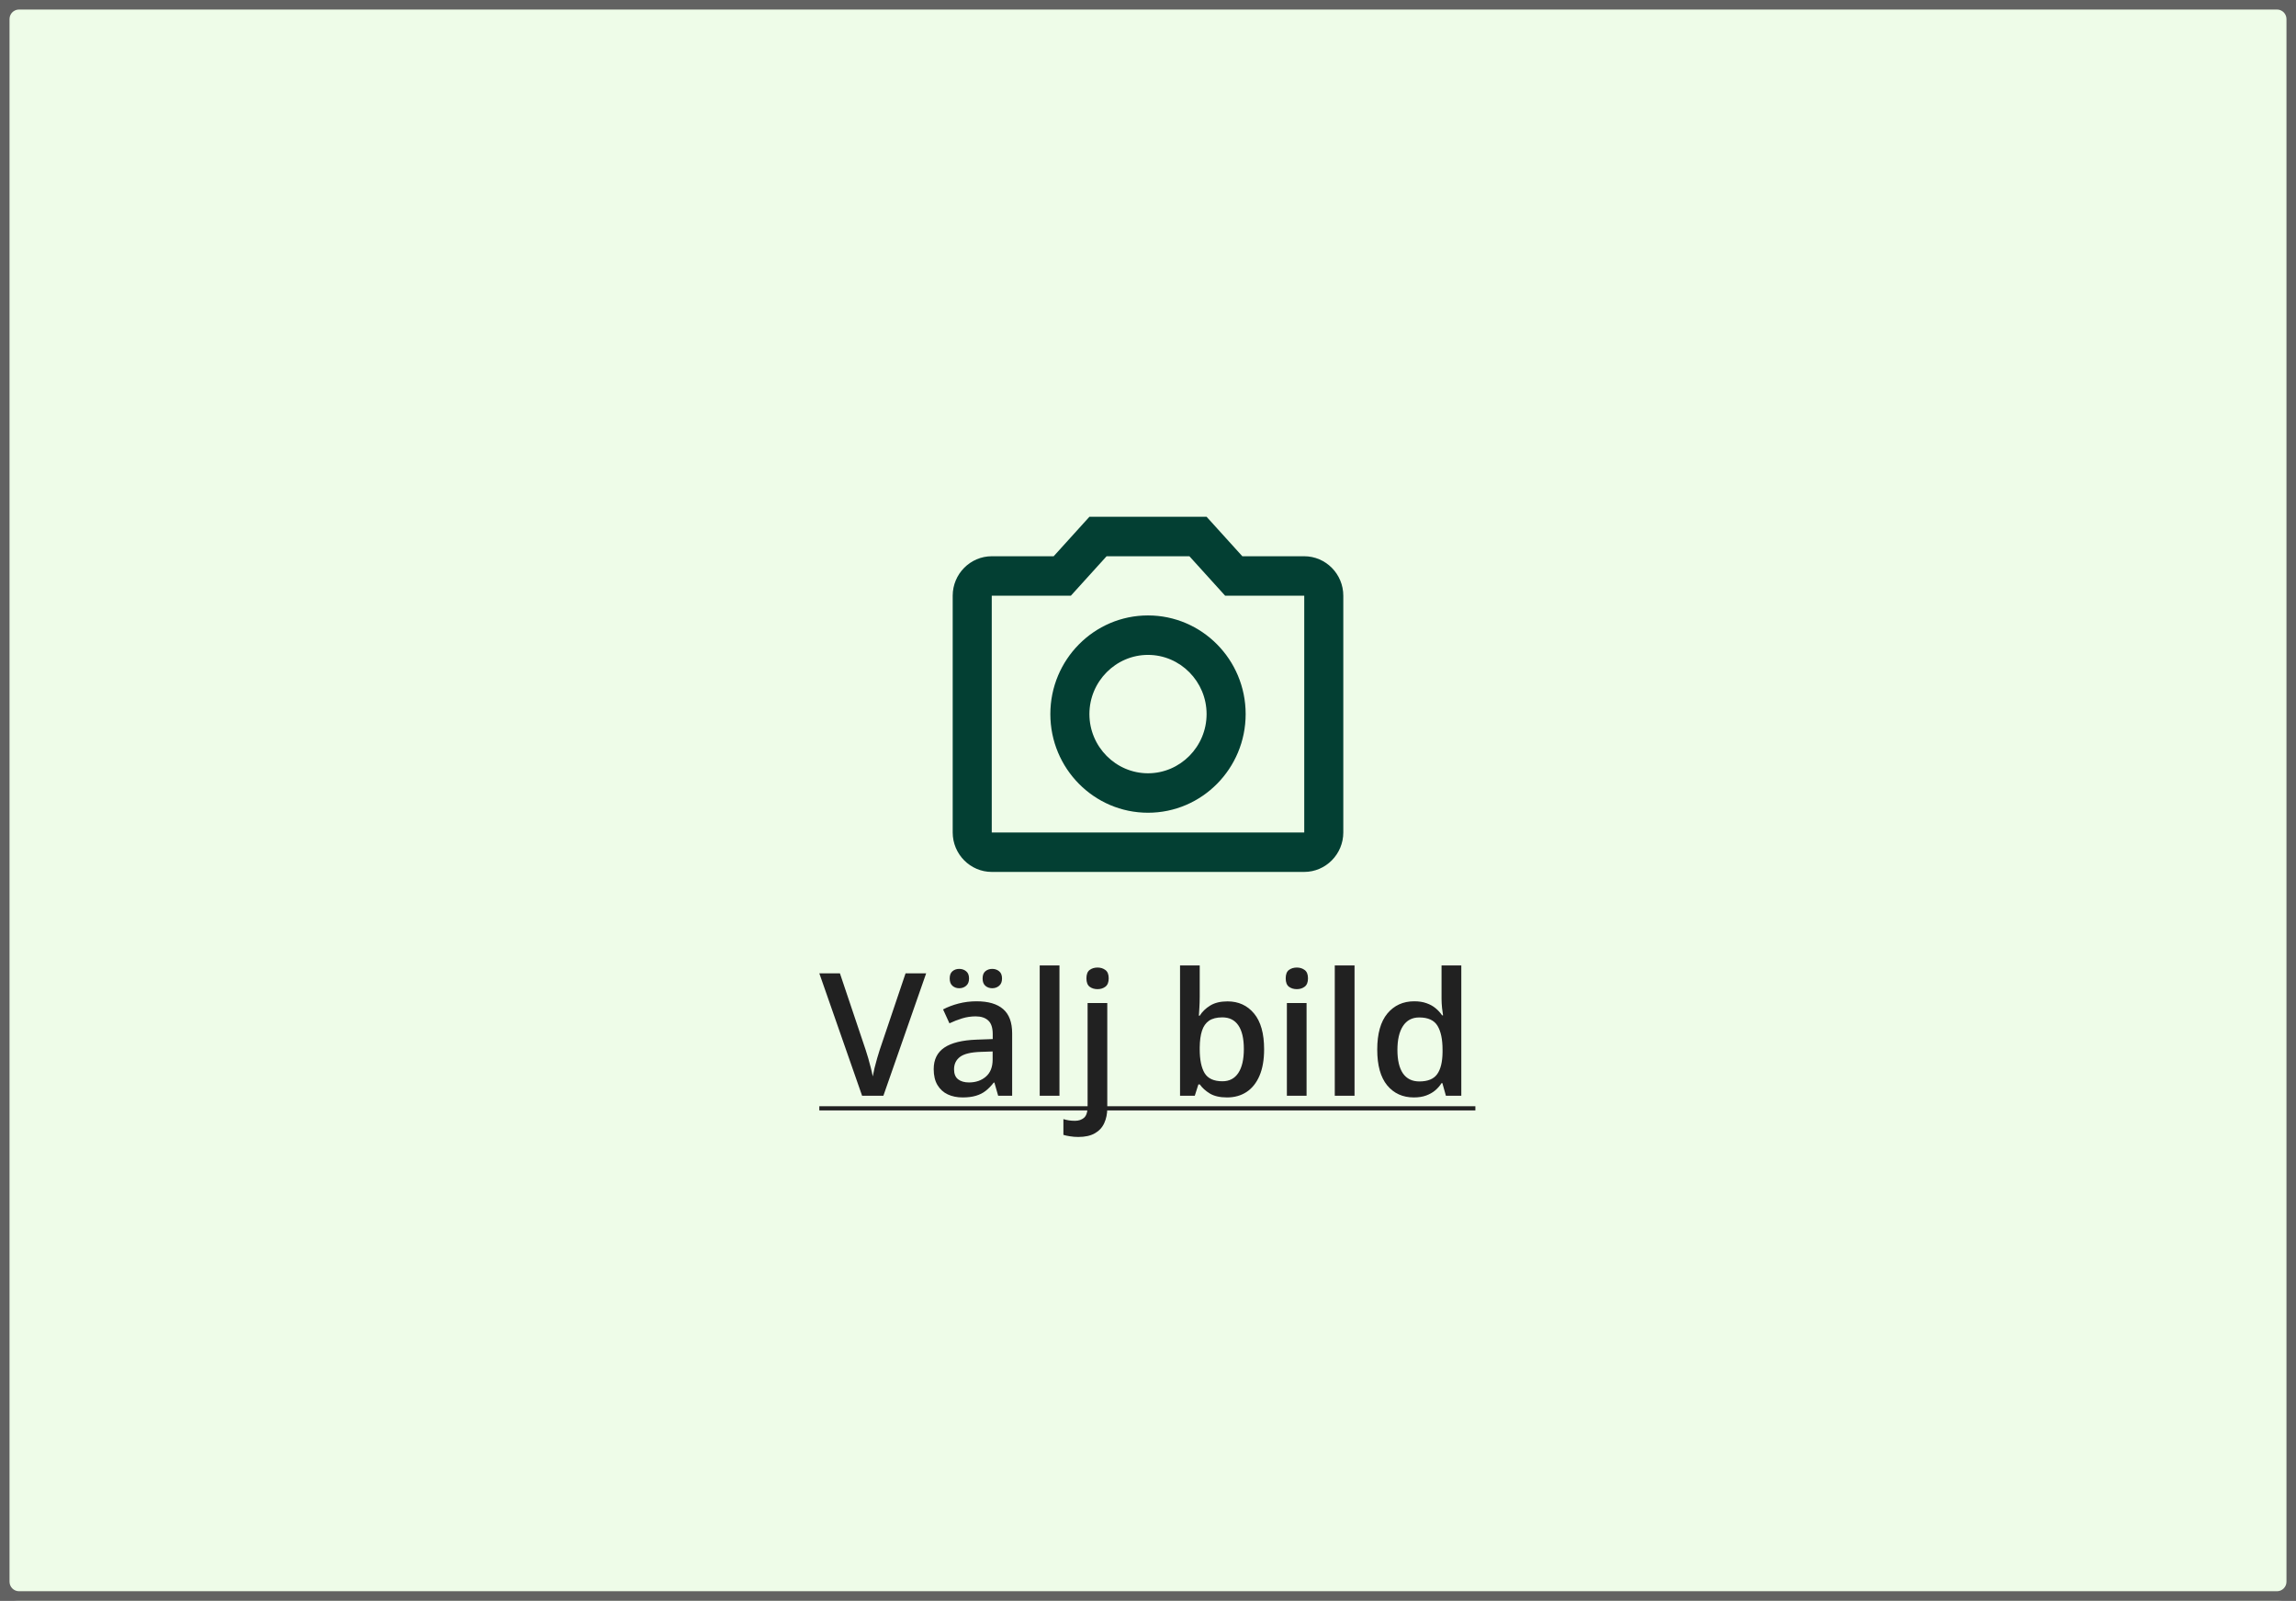 <svg width="241" height="168" viewBox="0 0 241 168" fill="none" xmlns="http://www.w3.org/2000/svg">
<rect x="0" y="0" width="241" height="168" fill="#808080" stroke="none"/>
<path d="M0 2C0 0.895 0.895 0 2 0H239C240.105 0 241 0.895 241 2V166C241 167.105 240.105 168 239 168H2C0.895 168 0 167.105 0 166V2Z" fill="#EEFCE8"/>
<path d="M2 1H239V-1H2V1ZM240 2V166H242V2H240ZM239 167H2V169H239V167ZM1 166V2H-1V166H1ZM2 167C1.448 167 1 166.552 1 166H-1C-1 167.657 0.343 169 2 169V167ZM240 166C240 166.552 239.552 167 239 167V169C240.657 169 242 167.657 242 166H240ZM239 1C239.552 1 240 1.448 240 2H242C242 0.343 240.657 -1 239 -1V1ZM2 -1C0.343 -1 -1 0.343 -1 2H1C1 1.448 1.448 1 2 1V-1Z" fill="#626262"/>
<path d="M124.846 58.378L128.597 62.519H136.9V87.368H104.1V62.519H112.403L116.154 58.378H124.846ZM126.65 54.236H114.35L110.599 58.378H104.1C101.845 58.378 100 60.241 100 62.519V87.368C100 89.645 101.845 91.509 104.1 91.509H136.9C139.155 91.509 141 89.645 141 87.368V62.519C141 60.241 139.155 58.378 136.9 58.378H130.401L126.65 54.236ZM120.5 68.731C123.882 68.731 126.65 71.527 126.65 74.943C126.65 78.36 123.882 81.156 120.5 81.156C117.118 81.156 114.35 78.36 114.35 74.943C114.35 71.527 117.118 68.731 120.5 68.731ZM120.5 64.59C114.842 64.59 110.25 69.228 110.25 74.943C110.25 80.659 114.842 85.297 120.5 85.297C126.158 85.297 130.75 80.659 130.75 74.943C130.75 69.228 126.158 64.59 120.5 64.59Z" fill="#033F33"/>
<path d="M97.215 102.15L92.724 115H90.491L86 102.15H88.162L90.869 110.201C90.951 110.436 91.039 110.72 91.133 111.054C91.232 111.388 91.323 111.725 91.405 112.064C91.493 112.404 91.561 112.706 91.607 112.97C91.654 112.706 91.719 112.404 91.801 112.064C91.889 111.725 91.98 111.388 92.073 111.054C92.167 110.72 92.255 110.433 92.337 110.192L95.053 102.15H97.215ZM102.506 105.086C103.736 105.086 104.665 105.358 105.292 105.903C105.925 106.448 106.241 107.298 106.241 108.452V115H104.773L104.378 113.62H104.308C104.032 113.972 103.748 114.262 103.455 114.49C103.162 114.719 102.822 114.889 102.436 115C102.055 115.117 101.589 115.176 101.038 115.176C100.458 115.176 99.939 115.07 99.482 114.859C99.025 114.643 98.665 114.314 98.401 113.875C98.138 113.436 98.006 112.879 98.006 112.205C98.006 111.203 98.378 110.45 99.122 109.946C99.872 109.442 101.003 109.164 102.515 109.111L104.202 109.05V108.54C104.202 107.866 104.044 107.386 103.728 107.099C103.417 106.812 102.978 106.668 102.409 106.668C101.923 106.668 101.451 106.738 100.994 106.879C100.537 107.02 100.092 107.192 99.658 107.397L98.99 105.938C99.465 105.687 100.004 105.481 100.607 105.323C101.217 105.165 101.85 105.086 102.506 105.086ZM104.193 110.351L102.937 110.395C101.905 110.43 101.182 110.605 100.766 110.922C100.35 111.238 100.142 111.672 100.142 112.223C100.142 112.703 100.285 113.055 100.572 113.277C100.859 113.494 101.237 113.603 101.706 113.603C102.421 113.603 103.013 113.4 103.481 112.996C103.956 112.586 104.193 111.985 104.193 111.194V110.351ZM99.685 102.695C99.685 102.344 99.781 102.089 99.975 101.931C100.168 101.767 100.405 101.685 100.687 101.685C100.968 101.685 101.208 101.767 101.407 101.931C101.612 102.089 101.715 102.344 101.715 102.695C101.715 103.035 101.612 103.29 101.407 103.46C101.208 103.63 100.968 103.715 100.687 103.715C100.405 103.715 100.168 103.63 99.975 103.46C99.781 103.29 99.685 103.035 99.685 102.695ZM103.139 102.695C103.139 102.344 103.235 102.089 103.429 101.931C103.628 101.767 103.868 101.685 104.149 101.685C104.431 101.685 104.671 101.767 104.87 101.931C105.075 102.089 105.178 102.344 105.178 102.695C105.178 103.035 105.075 103.29 104.87 103.46C104.671 103.63 104.431 103.715 104.149 103.715C103.868 103.715 103.628 103.63 103.429 103.46C103.235 103.29 103.139 103.035 103.139 102.695ZM111.207 115H109.133V101.324H111.207V115ZM113.185 119.324C112.88 119.324 112.59 119.301 112.314 119.254C112.039 119.213 111.808 119.163 111.62 119.104V117.452C111.819 117.511 112.013 117.555 112.2 117.584C112.388 117.613 112.602 117.628 112.842 117.628C113.223 117.628 113.536 117.522 113.782 117.312C114.034 117.101 114.16 116.699 114.16 116.107V105.271H116.226V116.292C116.226 116.884 116.12 117.408 115.909 117.865C115.704 118.322 115.376 118.68 114.925 118.938C114.479 119.195 113.899 119.324 113.185 119.324ZM114.037 102.678C114.037 102.262 114.148 101.969 114.371 101.799C114.6 101.629 114.878 101.544 115.206 101.544C115.522 101.544 115.795 101.629 116.023 101.799C116.258 101.969 116.375 102.262 116.375 102.678C116.375 103.088 116.258 103.381 116.023 103.557C115.795 103.727 115.522 103.812 115.206 103.812C114.878 103.812 114.6 103.727 114.371 103.557C114.148 103.381 114.037 103.088 114.037 102.678ZM125.929 101.324V104.62C125.929 105.001 125.917 105.376 125.894 105.745C125.876 106.108 125.858 106.393 125.841 106.598H125.929C126.192 106.176 126.559 105.821 127.027 105.534C127.502 105.241 128.108 105.095 128.847 105.095C130.001 105.095 130.93 105.52 131.633 106.369C132.336 107.213 132.688 108.464 132.688 110.122C132.688 111.224 132.526 112.149 132.204 112.899C131.882 113.649 131.428 114.218 130.842 114.604C130.262 114.985 129.579 115.176 128.794 115.176C128.056 115.176 127.458 115.041 127.001 114.771C126.55 114.496 126.195 114.177 125.938 113.813H125.788L125.41 115H123.863V101.324H125.929ZM128.302 106.773C127.716 106.773 127.25 106.891 126.904 107.125C126.564 107.359 126.318 107.711 126.166 108.18C126.014 108.643 125.935 109.231 125.929 109.946V110.131C125.929 111.215 126.099 112.044 126.438 112.618C126.784 113.192 127.411 113.479 128.319 113.479C129.04 113.479 129.594 113.189 129.98 112.609C130.367 112.023 130.561 111.186 130.561 110.096C130.561 108.994 130.367 108.165 129.98 107.608C129.6 107.052 129.04 106.773 128.302 106.773ZM137.144 105.271V115H135.078V105.271H137.144ZM136.124 101.544C136.44 101.544 136.713 101.629 136.941 101.799C137.176 101.969 137.293 102.262 137.293 102.678C137.293 103.088 137.176 103.381 136.941 103.557C136.713 103.727 136.44 103.812 136.124 103.812C135.796 103.812 135.518 103.727 135.289 103.557C135.066 103.381 134.955 103.088 134.955 102.678C134.955 102.262 135.066 101.969 135.289 101.799C135.518 101.629 135.796 101.544 136.124 101.544ZM142.18 115H140.105V101.324H142.18V115ZM148.402 115.176C147.242 115.176 146.311 114.754 145.607 113.91C144.91 113.061 144.562 111.81 144.562 110.157C144.562 108.487 144.916 107.225 145.625 106.369C146.34 105.514 147.28 105.086 148.446 105.086C148.938 105.086 149.369 105.153 149.738 105.288C150.107 105.417 150.424 105.593 150.688 105.815C150.957 106.038 151.186 106.287 151.373 106.562H151.47C151.44 106.381 151.405 106.12 151.364 105.78C151.329 105.435 151.312 105.115 151.312 104.822V101.324H153.386V115H151.769L151.399 113.673H151.312C151.136 113.954 150.913 114.209 150.644 114.438C150.38 114.66 150.063 114.839 149.694 114.974C149.331 115.108 148.9 115.176 148.402 115.176ZM148.982 113.497C149.867 113.497 150.491 113.242 150.854 112.732C151.218 112.223 151.405 111.458 151.417 110.438V110.166C151.417 109.076 151.241 108.241 150.89 107.661C150.538 107.075 149.896 106.782 148.965 106.782C148.221 106.782 147.652 107.084 147.26 107.688C146.873 108.285 146.68 109.12 146.68 110.192C146.68 111.265 146.873 112.085 147.26 112.653C147.652 113.216 148.227 113.497 148.982 113.497Z" fill="#212121"/>
<path d="M86 116.099H154.862V116.538H86V116.099Z" fill="#212121"/>
</svg>
